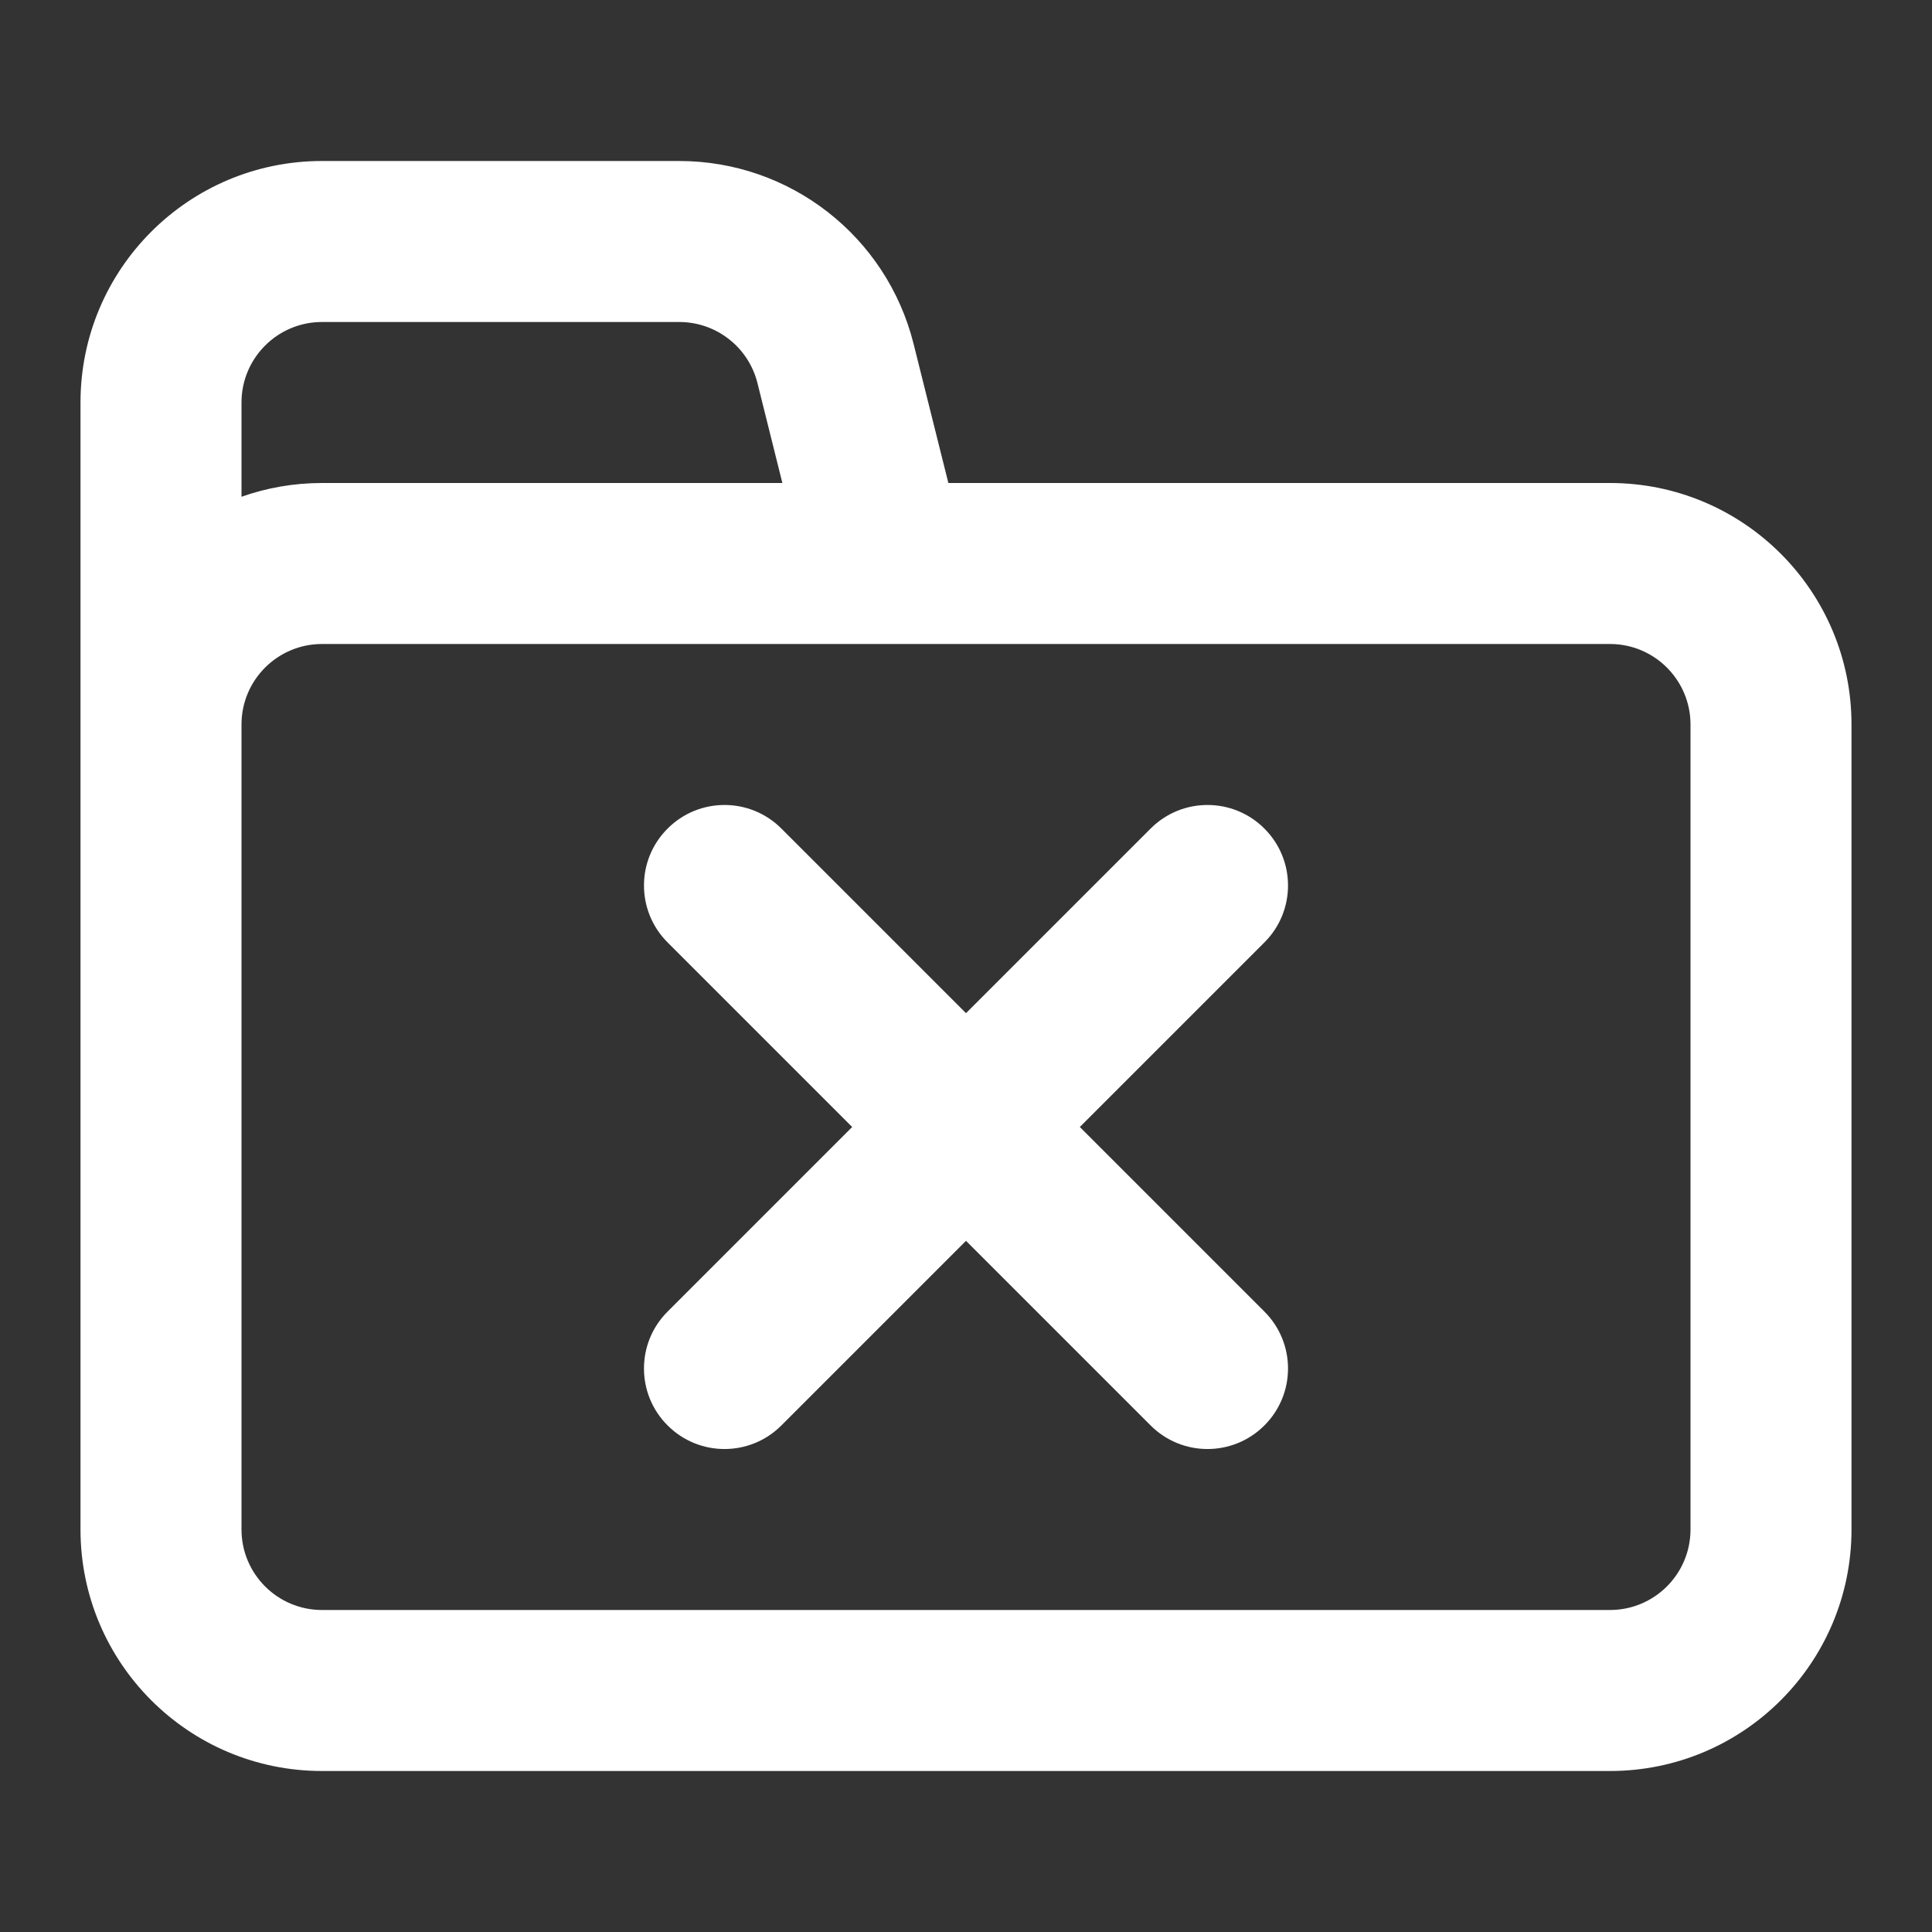 <?xml version="1.0" encoding="utf-8"?><!-- Uploaded to: SVG Repo, www.svgrepo.com, Generator: SVG Repo Mixer Tools -->
<svg width="800px" height="800px" viewBox="0 0 24 24" fill="none" xmlns="http://www.w3.org/2000/svg">
<rect x="0" y="0" width="24" height="24" fill="#333333" stroke="none"/>
<path fill-rule="evenodd" clip-rule="evenodd" d="M4 2C2.343 2 1 3.343 1 5V9V10V19C1 20.657 2.343 22 4 22H20C21.657 22 23 20.657 23 19V9C23 7.343 21.657 6 20 6H13.5H11.781L11.349 4.272C11.015 2.937 9.815 2 8.438 2H4ZM3 10V9C3 8.448 3.448 8 4 8H11.781H13.5H20C20.552 8 21 8.448 21 9V19C21 19.552 20.552 20 20 20H4C3.448 20 3 19.552 3 19V10ZM4 6H9.719L9.409 4.757C9.297 4.312 8.897 4 8.438 4H4C3.448 4 3 4.448 3 5V6.171C3.313 6.06 3.649 6 4 6ZM9.707 10.293C9.317 9.902 8.683 9.902 8.293 10.293C7.902 10.683 7.902 11.317 8.293 11.707L10.586 14L8.293 16.293C7.902 16.683 7.902 17.317 8.293 17.707C8.683 18.098 9.317 18.098 9.707 17.707L12 15.414L14.293 17.707C14.683 18.098 15.317 18.098 15.707 17.707C16.098 17.317 16.098 16.683 15.707 16.293L13.414 14L15.707 11.707C16.098 11.317 16.098 10.683 15.707 10.293C15.317 9.902 14.683 9.902 14.293 10.293L12 12.586L9.707 10.293Z" fill="#FFF"/>
</svg>

